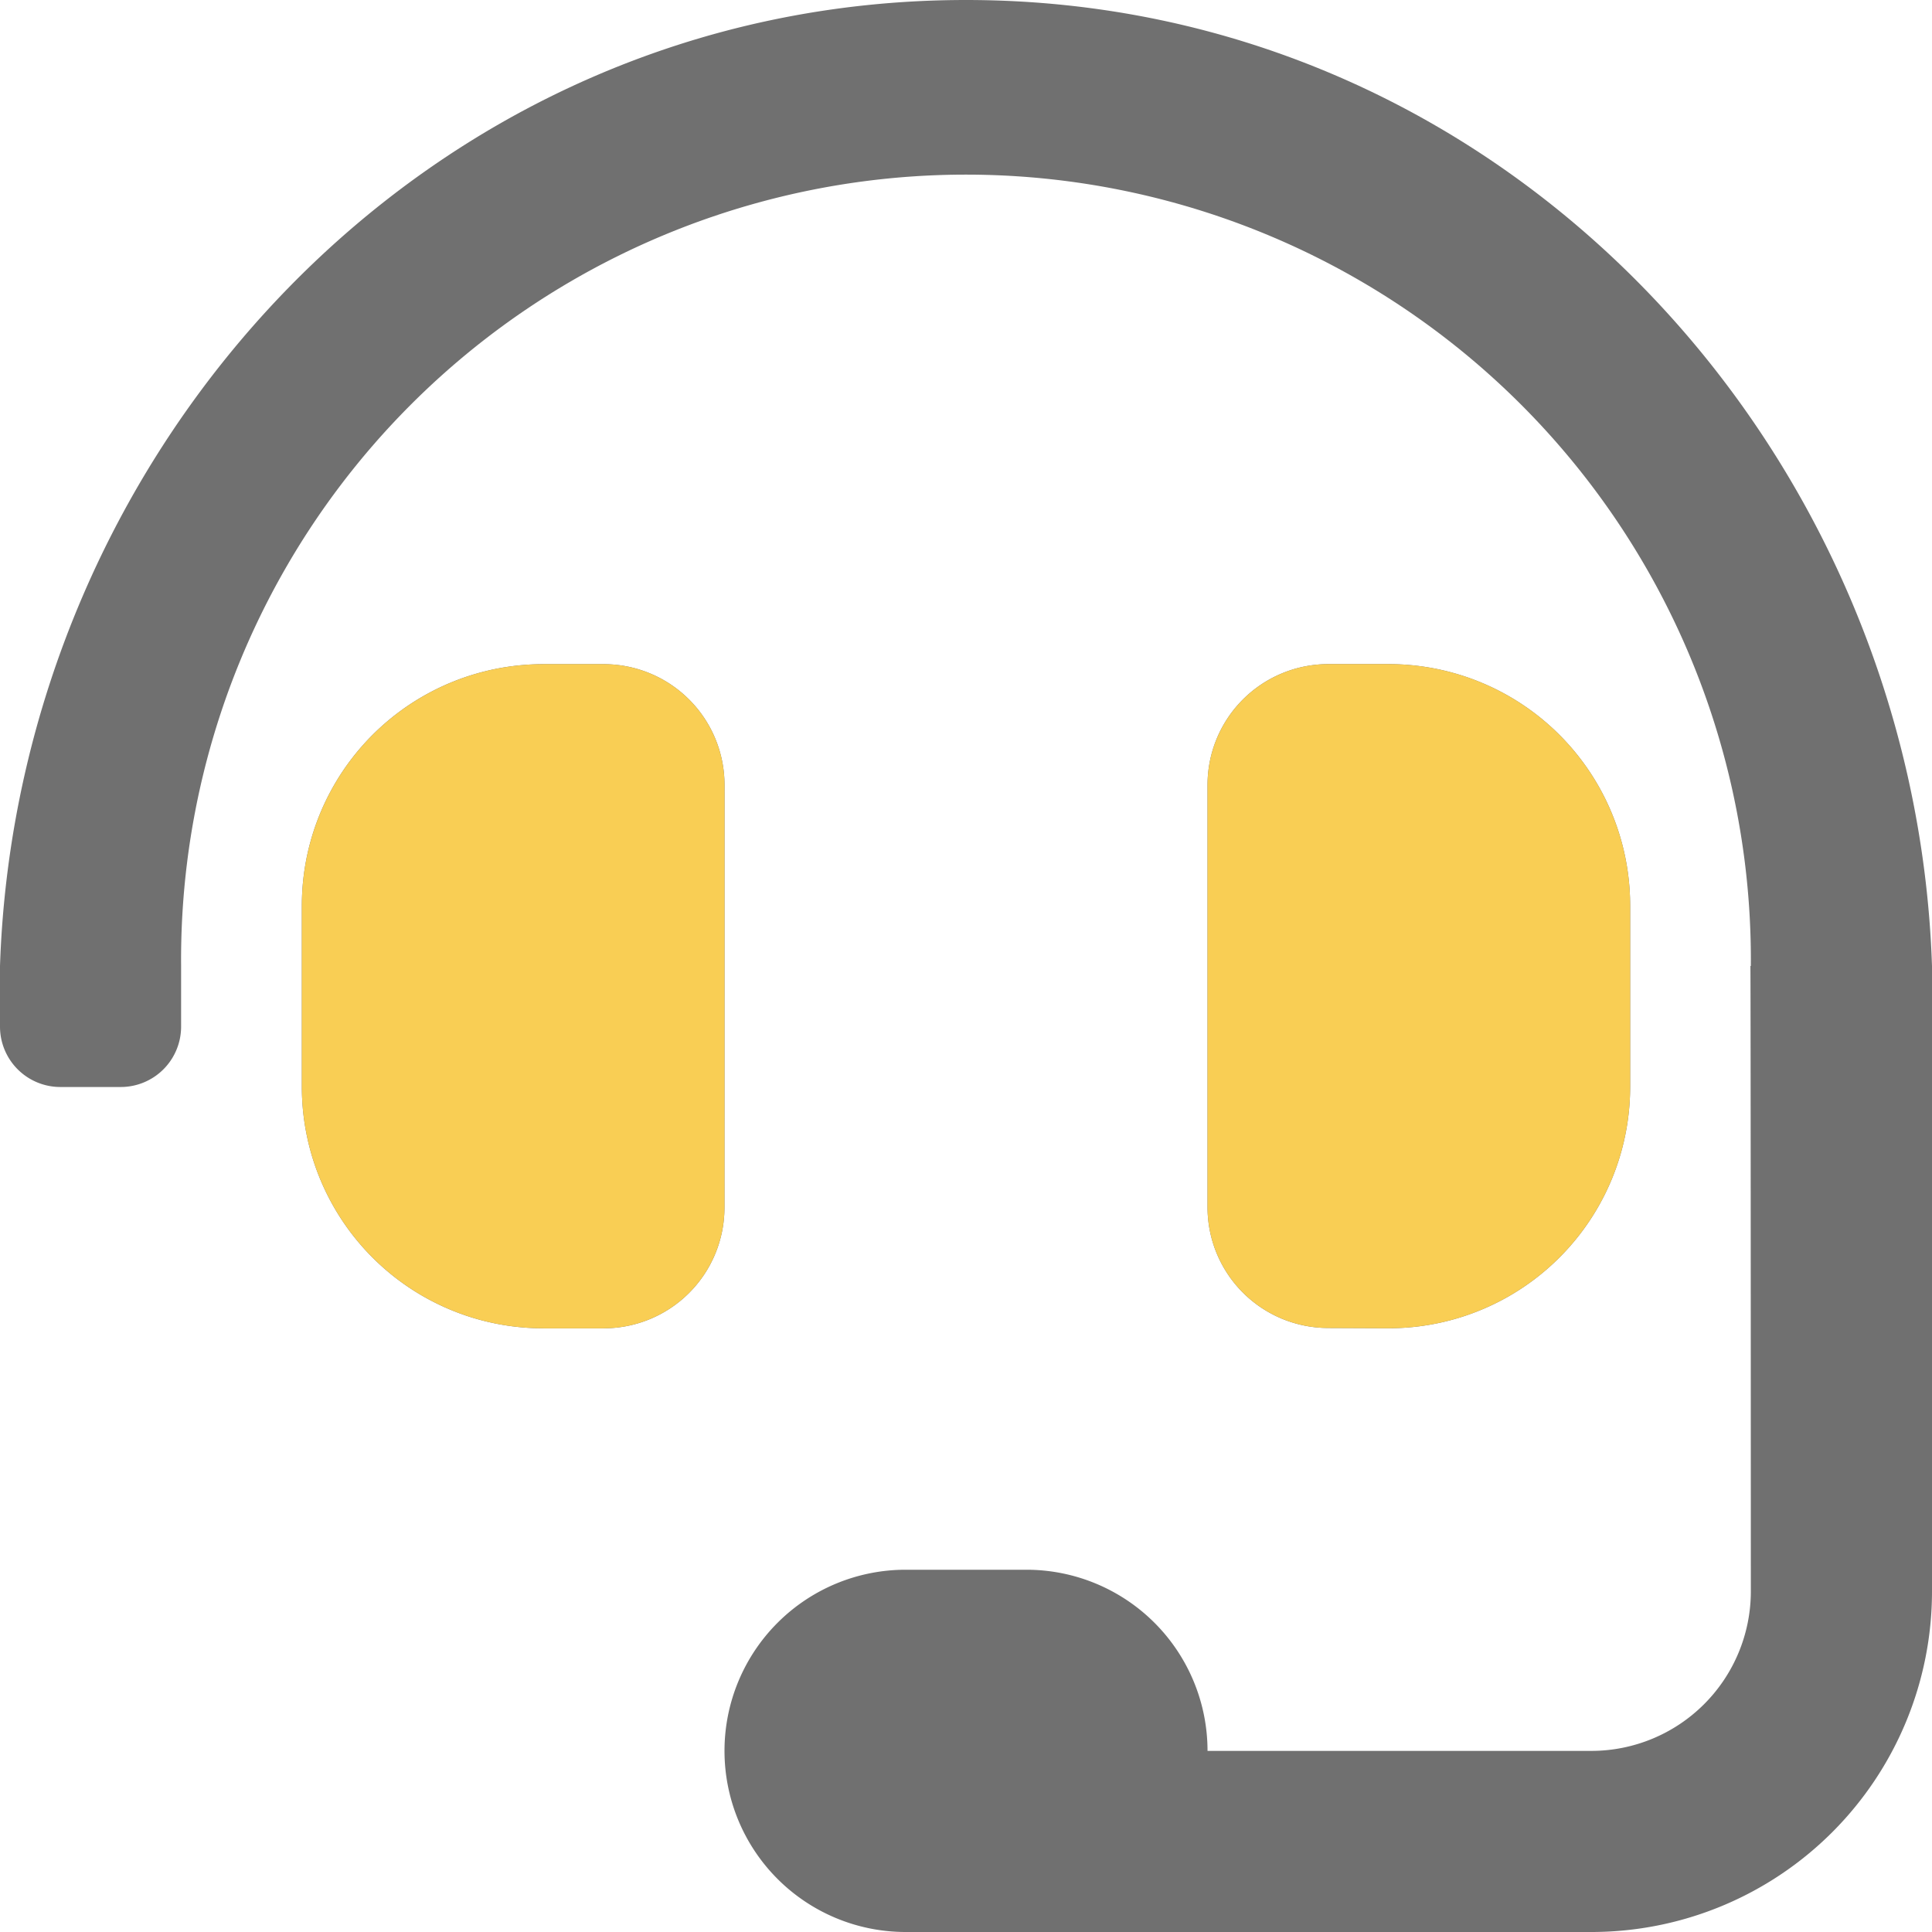 <svg xmlns="http://www.w3.org/2000/svg" xmlns:xlink="http://www.w3.org/1999/xlink" width="36.132" height="36.132" viewBox="0 0 36.132 36.132">
  <defs>
    <clipPath id="clip-path">
      <path id="Icon_awesome-headset" data-name="Icon awesome-headset" d="M13.55,14.679a2.259,2.259,0,0,0-2.258-2.258H10.162a4.516,4.516,0,0,0-4.517,4.517v3.387a4.516,4.516,0,0,0,4.517,4.517h1.129a2.259,2.259,0,0,0,2.258-2.258ZM25.97,24.841a4.516,4.516,0,0,0,4.517-4.517V16.937A4.516,4.516,0,0,0,25.97,12.42H24.841a2.259,2.259,0,0,0-2.258,2.258v7.9a2.259,2.259,0,0,0,2.258,2.258ZM18.066,0C7.987,0,.323,8.386,0,18.066V19.2a1.129,1.129,0,0,0,1.129,1.129H2.258A1.129,1.129,0,0,0,3.387,19.2V18.066a14.679,14.679,0,1,1,29.357,0h-.008c.006.171.008,11.695.008,11.695a2.984,2.984,0,0,1-2.984,2.984H22.583A3.387,3.387,0,0,0,19.2,29.357H16.937a3.387,3.387,0,0,0,0,6.775H29.761a6.371,6.371,0,0,0,6.371-6.371V18.066C35.809,8.386,28.145,0,18.066,0Z" fill="#f9ce54"/>
    </clipPath>
  </defs>
  <g id="Group_261" data-name="Group 261" transform="translate(-125.81 -211.677)">
    <path id="Icon_awesome-headset-2" data-name="Icon awesome-headset" d="M13.55,14.679a2.259,2.259,0,0,0-2.258-2.258H10.162a4.516,4.516,0,0,0-4.517,4.517v3.387a4.516,4.516,0,0,0,4.517,4.517h1.129a2.259,2.259,0,0,0,2.258-2.258ZM25.97,24.841a4.516,4.516,0,0,0,4.517-4.517V16.937A4.516,4.516,0,0,0,25.97,12.42H24.841a2.259,2.259,0,0,0-2.258,2.258v7.9a2.259,2.259,0,0,0,2.258,2.258ZM18.066,0C7.987,0,.323,8.386,0,18.066V19.2a1.129,1.129,0,0,0,1.129,1.129H2.258A1.129,1.129,0,0,0,3.387,19.2V18.066a14.679,14.679,0,1,1,29.357,0h-.008c.006.171.008,11.695.008,11.695a2.984,2.984,0,0,1-2.984,2.984H22.583A3.387,3.387,0,0,0,19.2,29.357H16.937a3.387,3.387,0,0,0,0,6.775H29.761a6.371,6.371,0,0,0,6.371-6.371V18.066C35.809,8.386,28.145,0,18.066,0Z" transform="translate(125.81 211.677)" fill="#707070"/>
    <g id="Mask_Group_38" data-name="Mask Group 38" transform="translate(125.81 211.677)" clip-path="url(#clip-path)">
      <rect id="Rectangle_329" data-name="Rectangle 329" width="27.527" height="17.759" rx="7" transform="translate(4.747 11.269)" fill="#f9ce54"/>
    </g>
  </g>
</svg>
